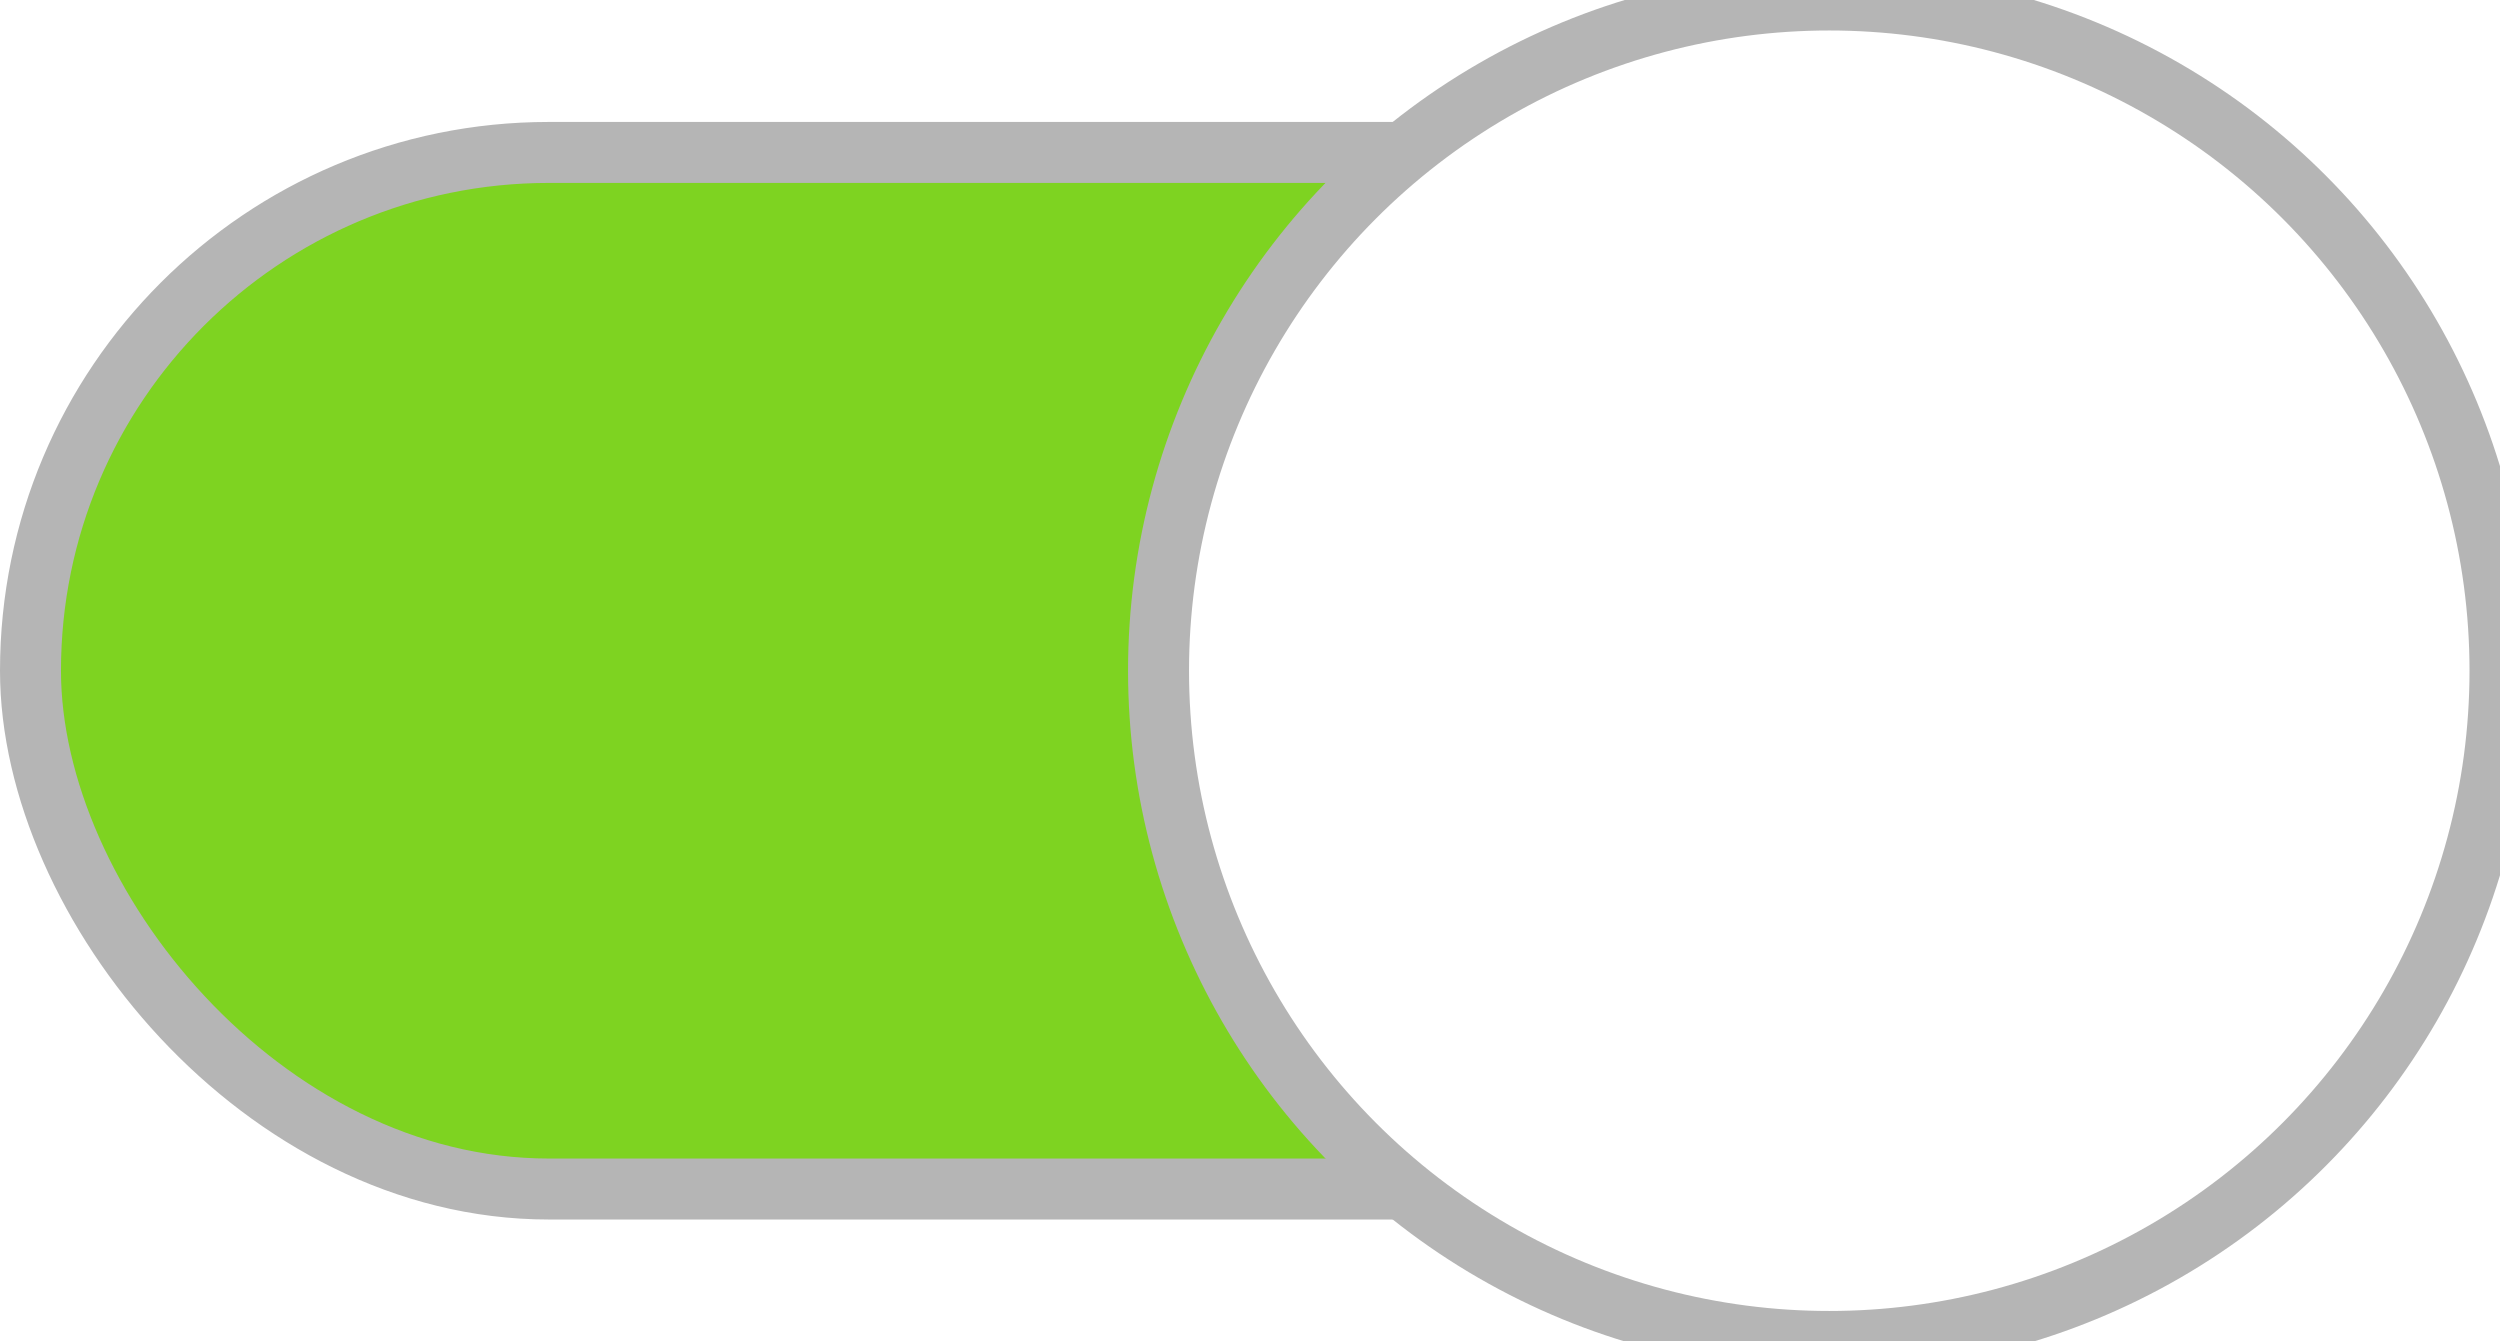 <svg xmlns="http://www.w3.org/2000/svg" xmlns:xlink="http://www.w3.org/1999/xlink" width="41" height="22" viewBox="0 0 41 22">
    <defs>
        <circle id="b" cx="30" cy="11" r="11"/>
        <filter id="a" width="186.4%" height="186.4%" x="-43.2%" y="-43.2%" filterUnits="objectBoundingBox">
            <feMorphology in="SourceAlpha" operator="dilate" radius=".5" result="shadowSpreadOuter1"/>
            <feOffset in="shadowSpreadOuter1" result="shadowOffsetOuter1"/>
            <feGaussianBlur in="shadowOffsetOuter1" result="shadowBlurOuter1" stdDeviation="3"/>
            <feComposite in="shadowBlurOuter1" in2="SourceAlpha" operator="out" result="shadowBlurOuter1"/>
            <feColorMatrix in="shadowBlurOuter1" values="0 0 0 0 0.29 0 0 0 0 0.29 0 0 0 0 0.29 0 0 0 0.2 0"/>
        </filter>
    </defs>
    <g fill="none" fill-rule="evenodd">
        <rect width="40" height="17" x=".5" y="2.5" fill="#7ED321" stroke="#B5B5B5" rx="8.5"/>
        <use fill="#000" filter="url(#a)" xlink:href="#b"/>
        <use fill="#FFF" stroke="#B5B5B5" xlink:href="#b"/>
    </g>
</svg>
